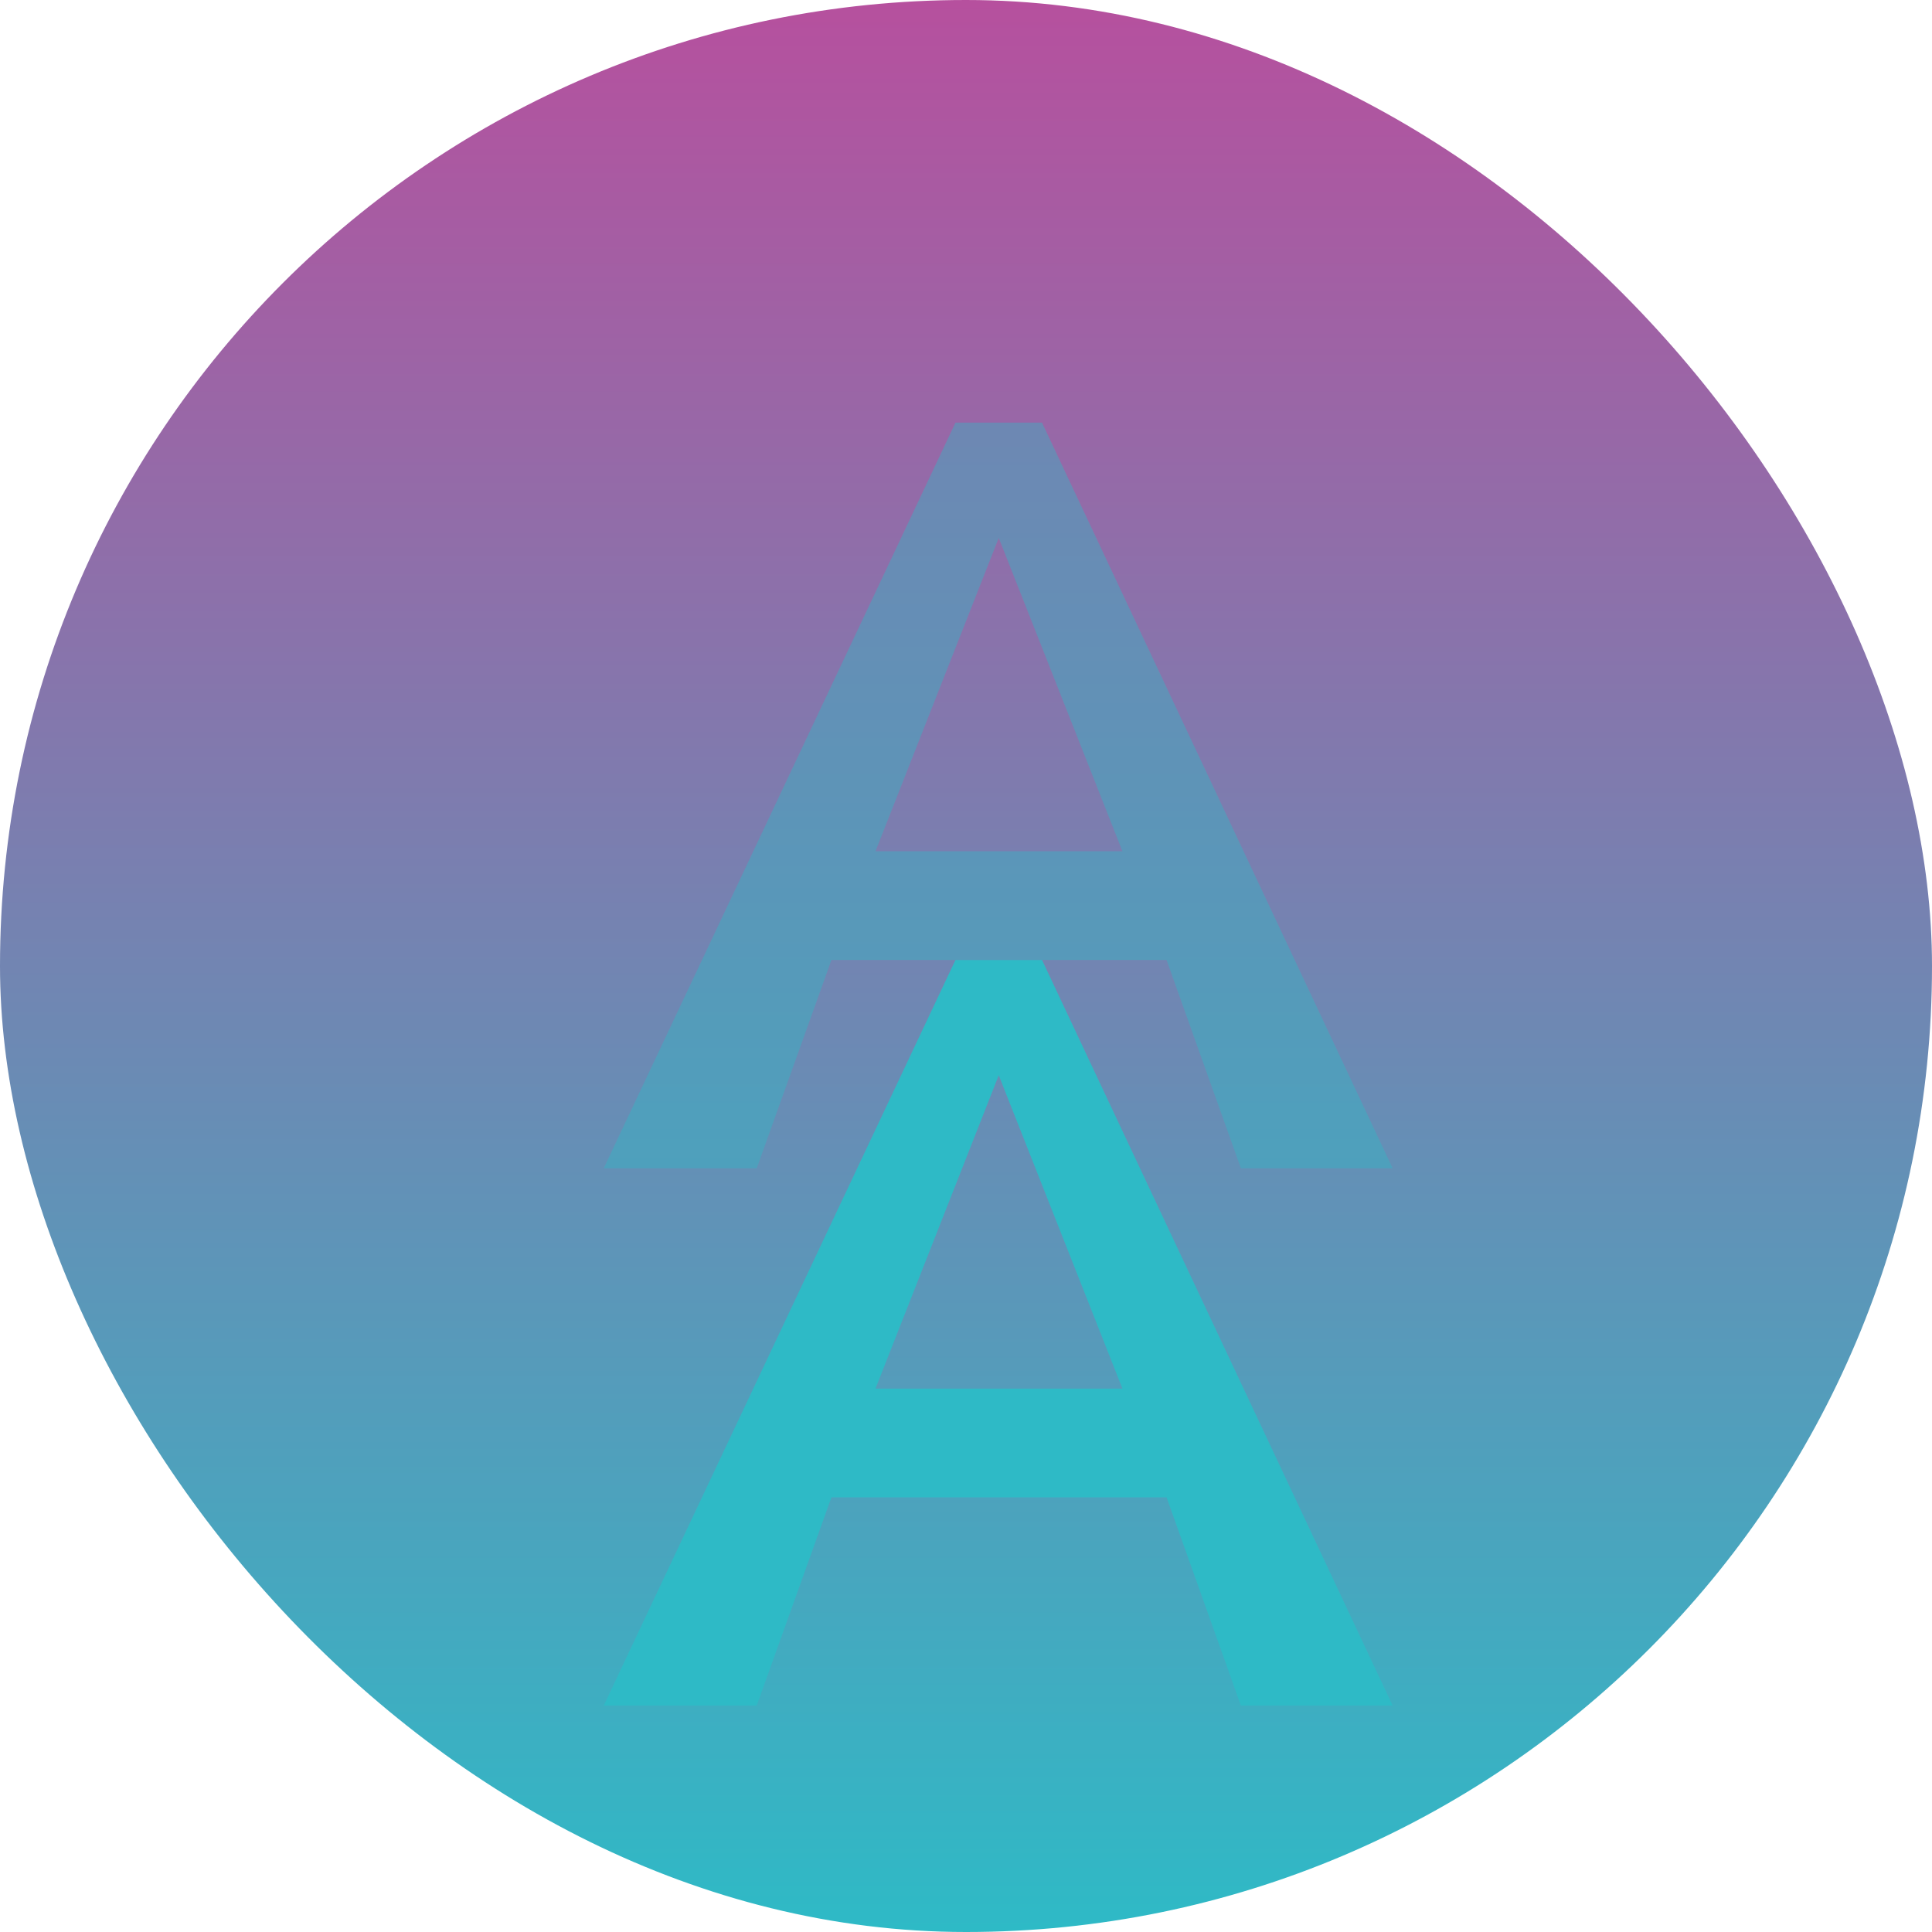 <svg width="40" height="40" viewBox="0 0 40 40" fill="none" xmlns="http://www.w3.org/2000/svg">
<rect width="40" height="40" rx="20" fill="url(#paint0_linear_1438_10543)"/>
<path opacity="0.4" d="M19.782 8.75L12.5 24.188H15.667L17.214 19.875H24.152L25.691 24.188H28.833L21.574 8.75H19.782ZM18.126 17.625L20.678 11.137L23.239 17.625H18.126Z" fill="#2EBAC6"/>
<path d="M19.782 19.875L12.5 35.312H15.667L17.214 31H24.152L25.691 35.312H28.833L21.574 19.875H19.782ZM18.126 28.75L20.678 22.262L23.239 28.75H18.126Z" fill="#2EBAC6"/>
<defs>
<linearGradient id="paint0_linear_1438_10543" x1="20" y1="0" x2="20" y2="40" gradientUnits="userSpaceOnUse">
<stop stop-color="#B6509E"/>
<stop offset="1" stop-color="#2EBAC6"/>
</linearGradient>
</defs>
</svg>
